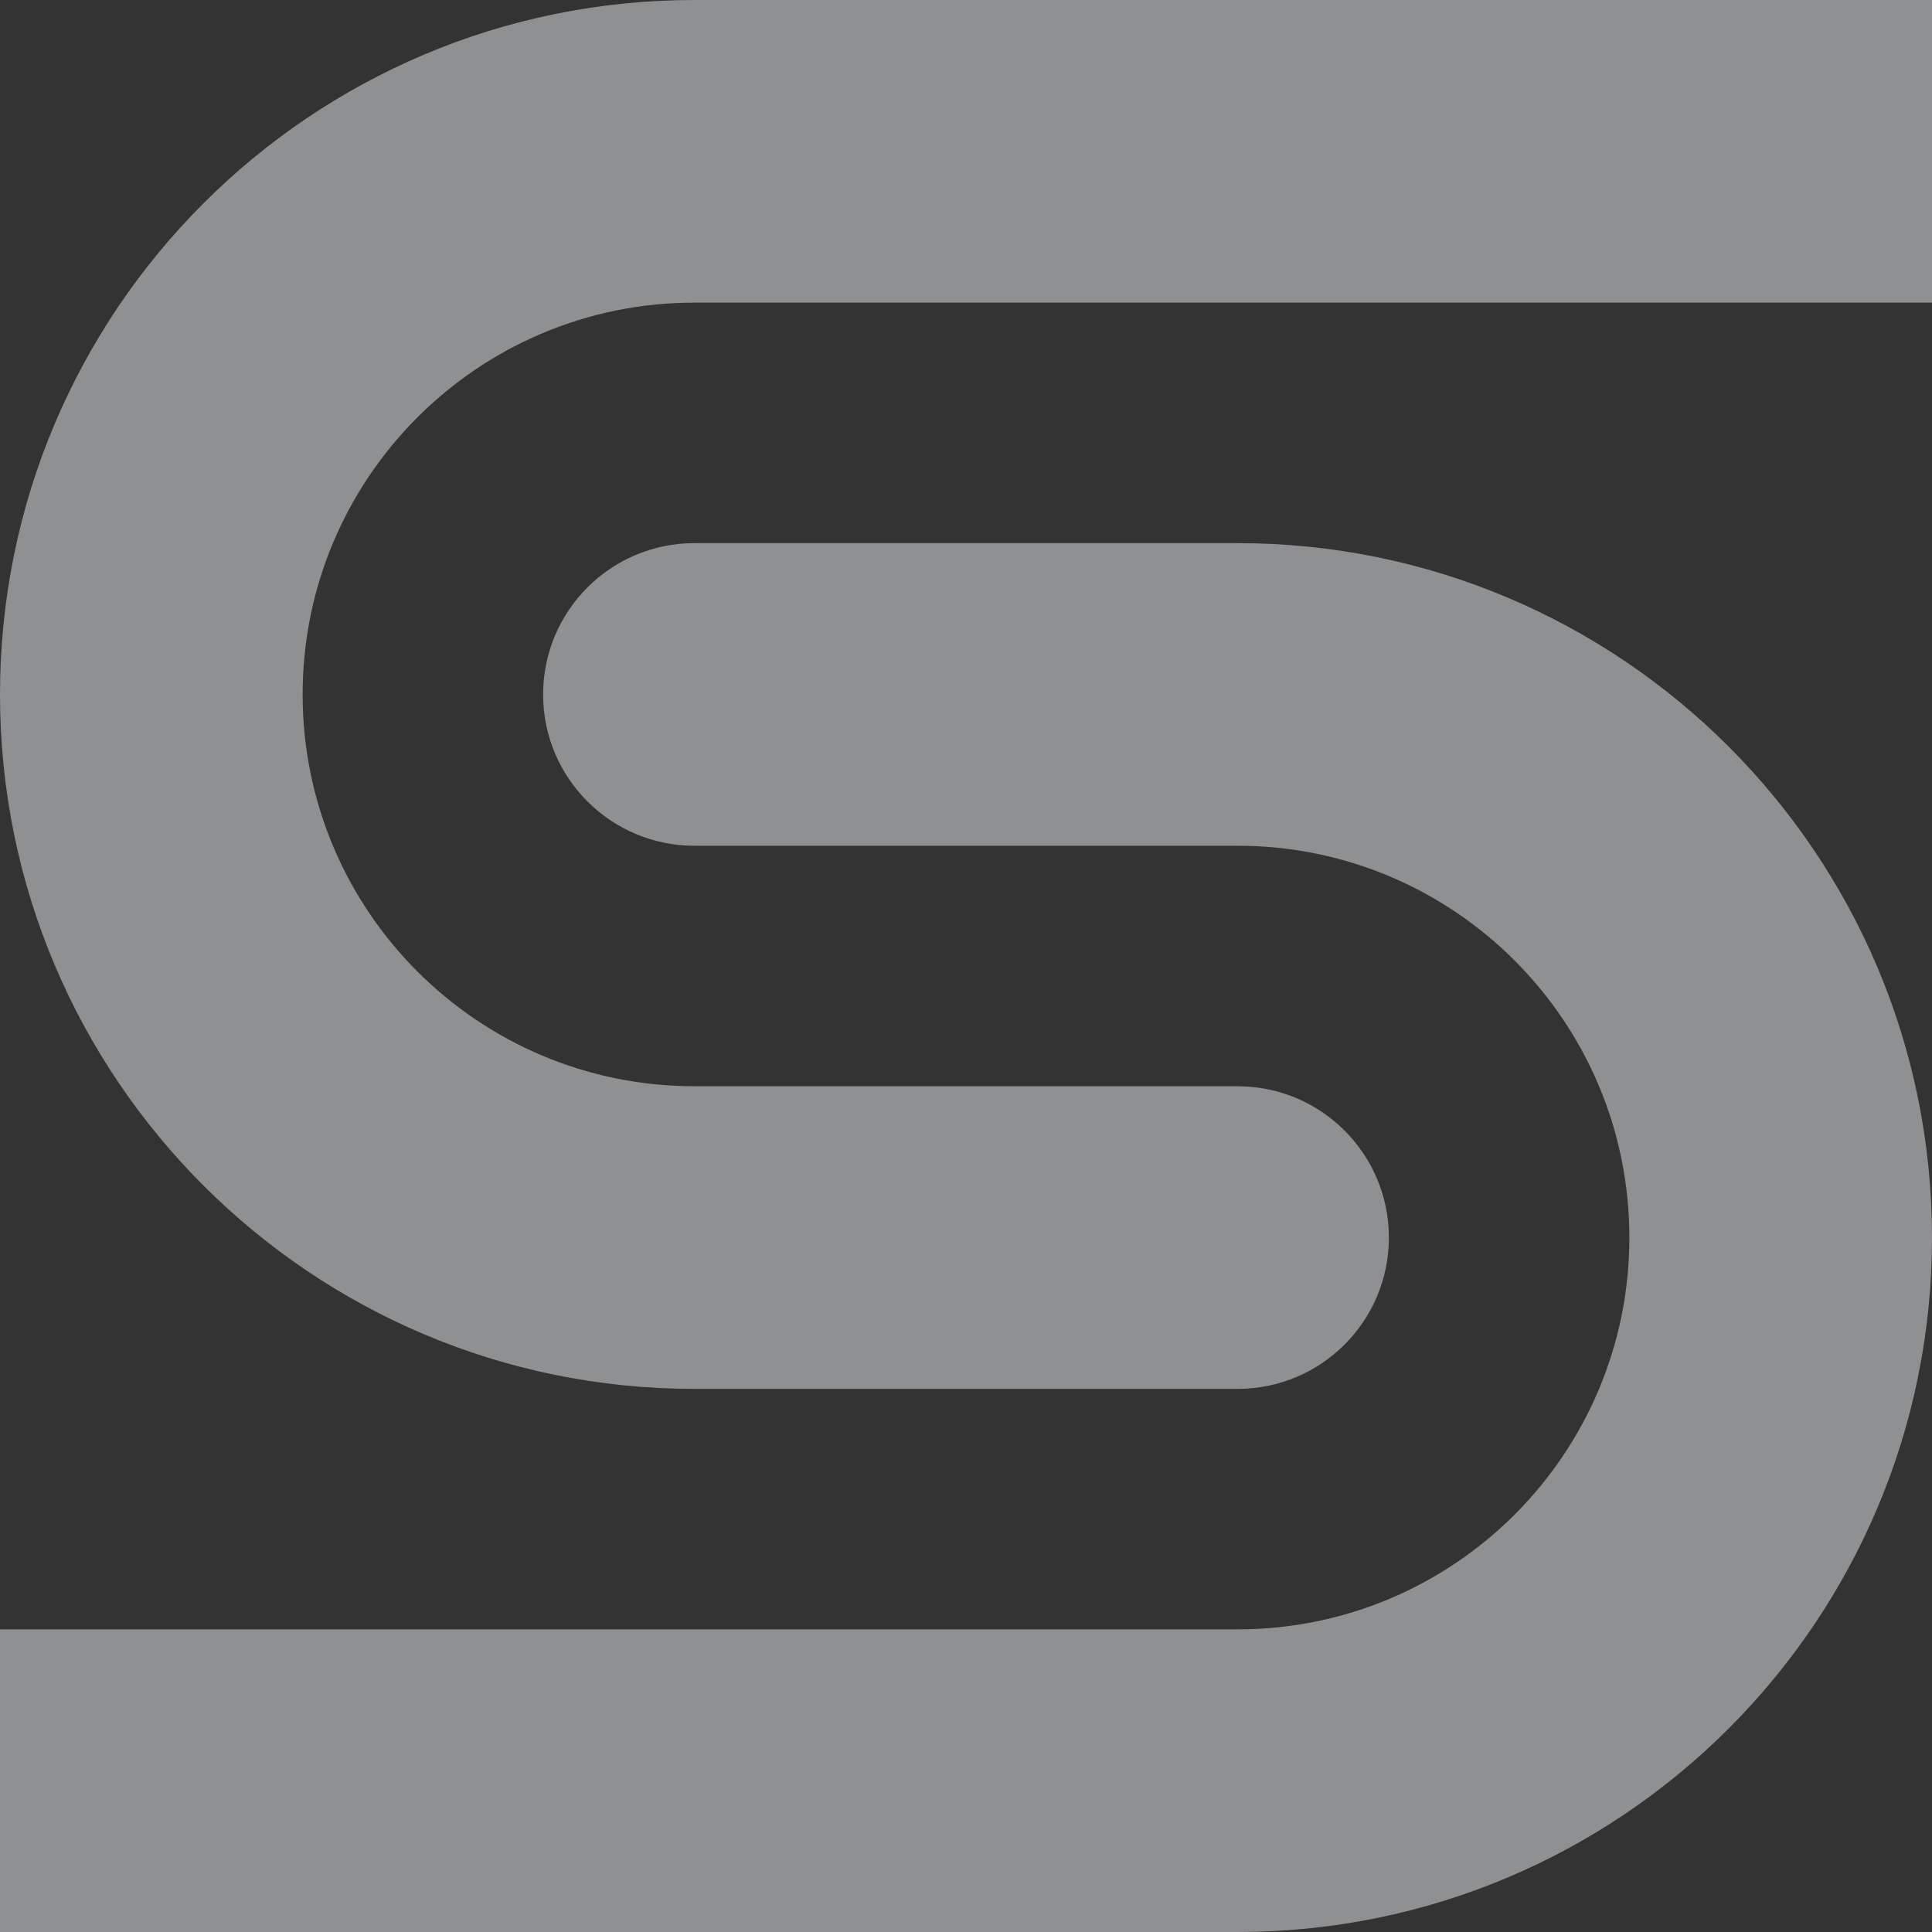 <svg width="70" height="70" viewBox="0 0 70 70" fill="none" xmlns="http://www.w3.org/2000/svg">
<rect x="0" y="0" width="70" height="70" fill="#333333" stroke="none"/>
<g opacity="0.5" clip-path="url(#clip0_4040_2389)">
<g clip-path="url(#clip1_4040_2389)">
<path d="M50.322 44.839C50.322 41.812 47.867 39.357 44.839 39.357H25.161C17.32 39.357 10.965 33.001 10.965 25.161C10.965 17.32 17.32 10.965 25.161 10.965H70V0H25.161C11.265 0 0 11.265 0 25.161C0 39.057 11.265 50.322 25.161 50.322H44.839C47.867 50.322 50.322 47.867 50.322 44.839Z" fill="#ECEDF1"/>
<path d="M19.678 25.161C19.678 28.189 22.133 30.643 25.161 30.643H44.839C52.68 30.643 59.035 36.999 59.035 44.84C59.035 52.68 52.68 59.035 44.839 59.035H0V70H44.839C58.735 70 70 58.735 70 44.84C70 30.944 58.735 19.679 44.839 19.679H25.161C22.133 19.679 19.678 22.133 19.678 25.161Z" fill="#ECEDF1"/>
</g>
</g>
<defs>
<clipPath id="clip0_4040_2389">
<rect width="70" height="70" fill="white"/>
</clipPath>
<clipPath id="clip1_4040_2389">
<rect width="70" height="70" fill="white"/>
</clipPath>
</defs>
</svg>

